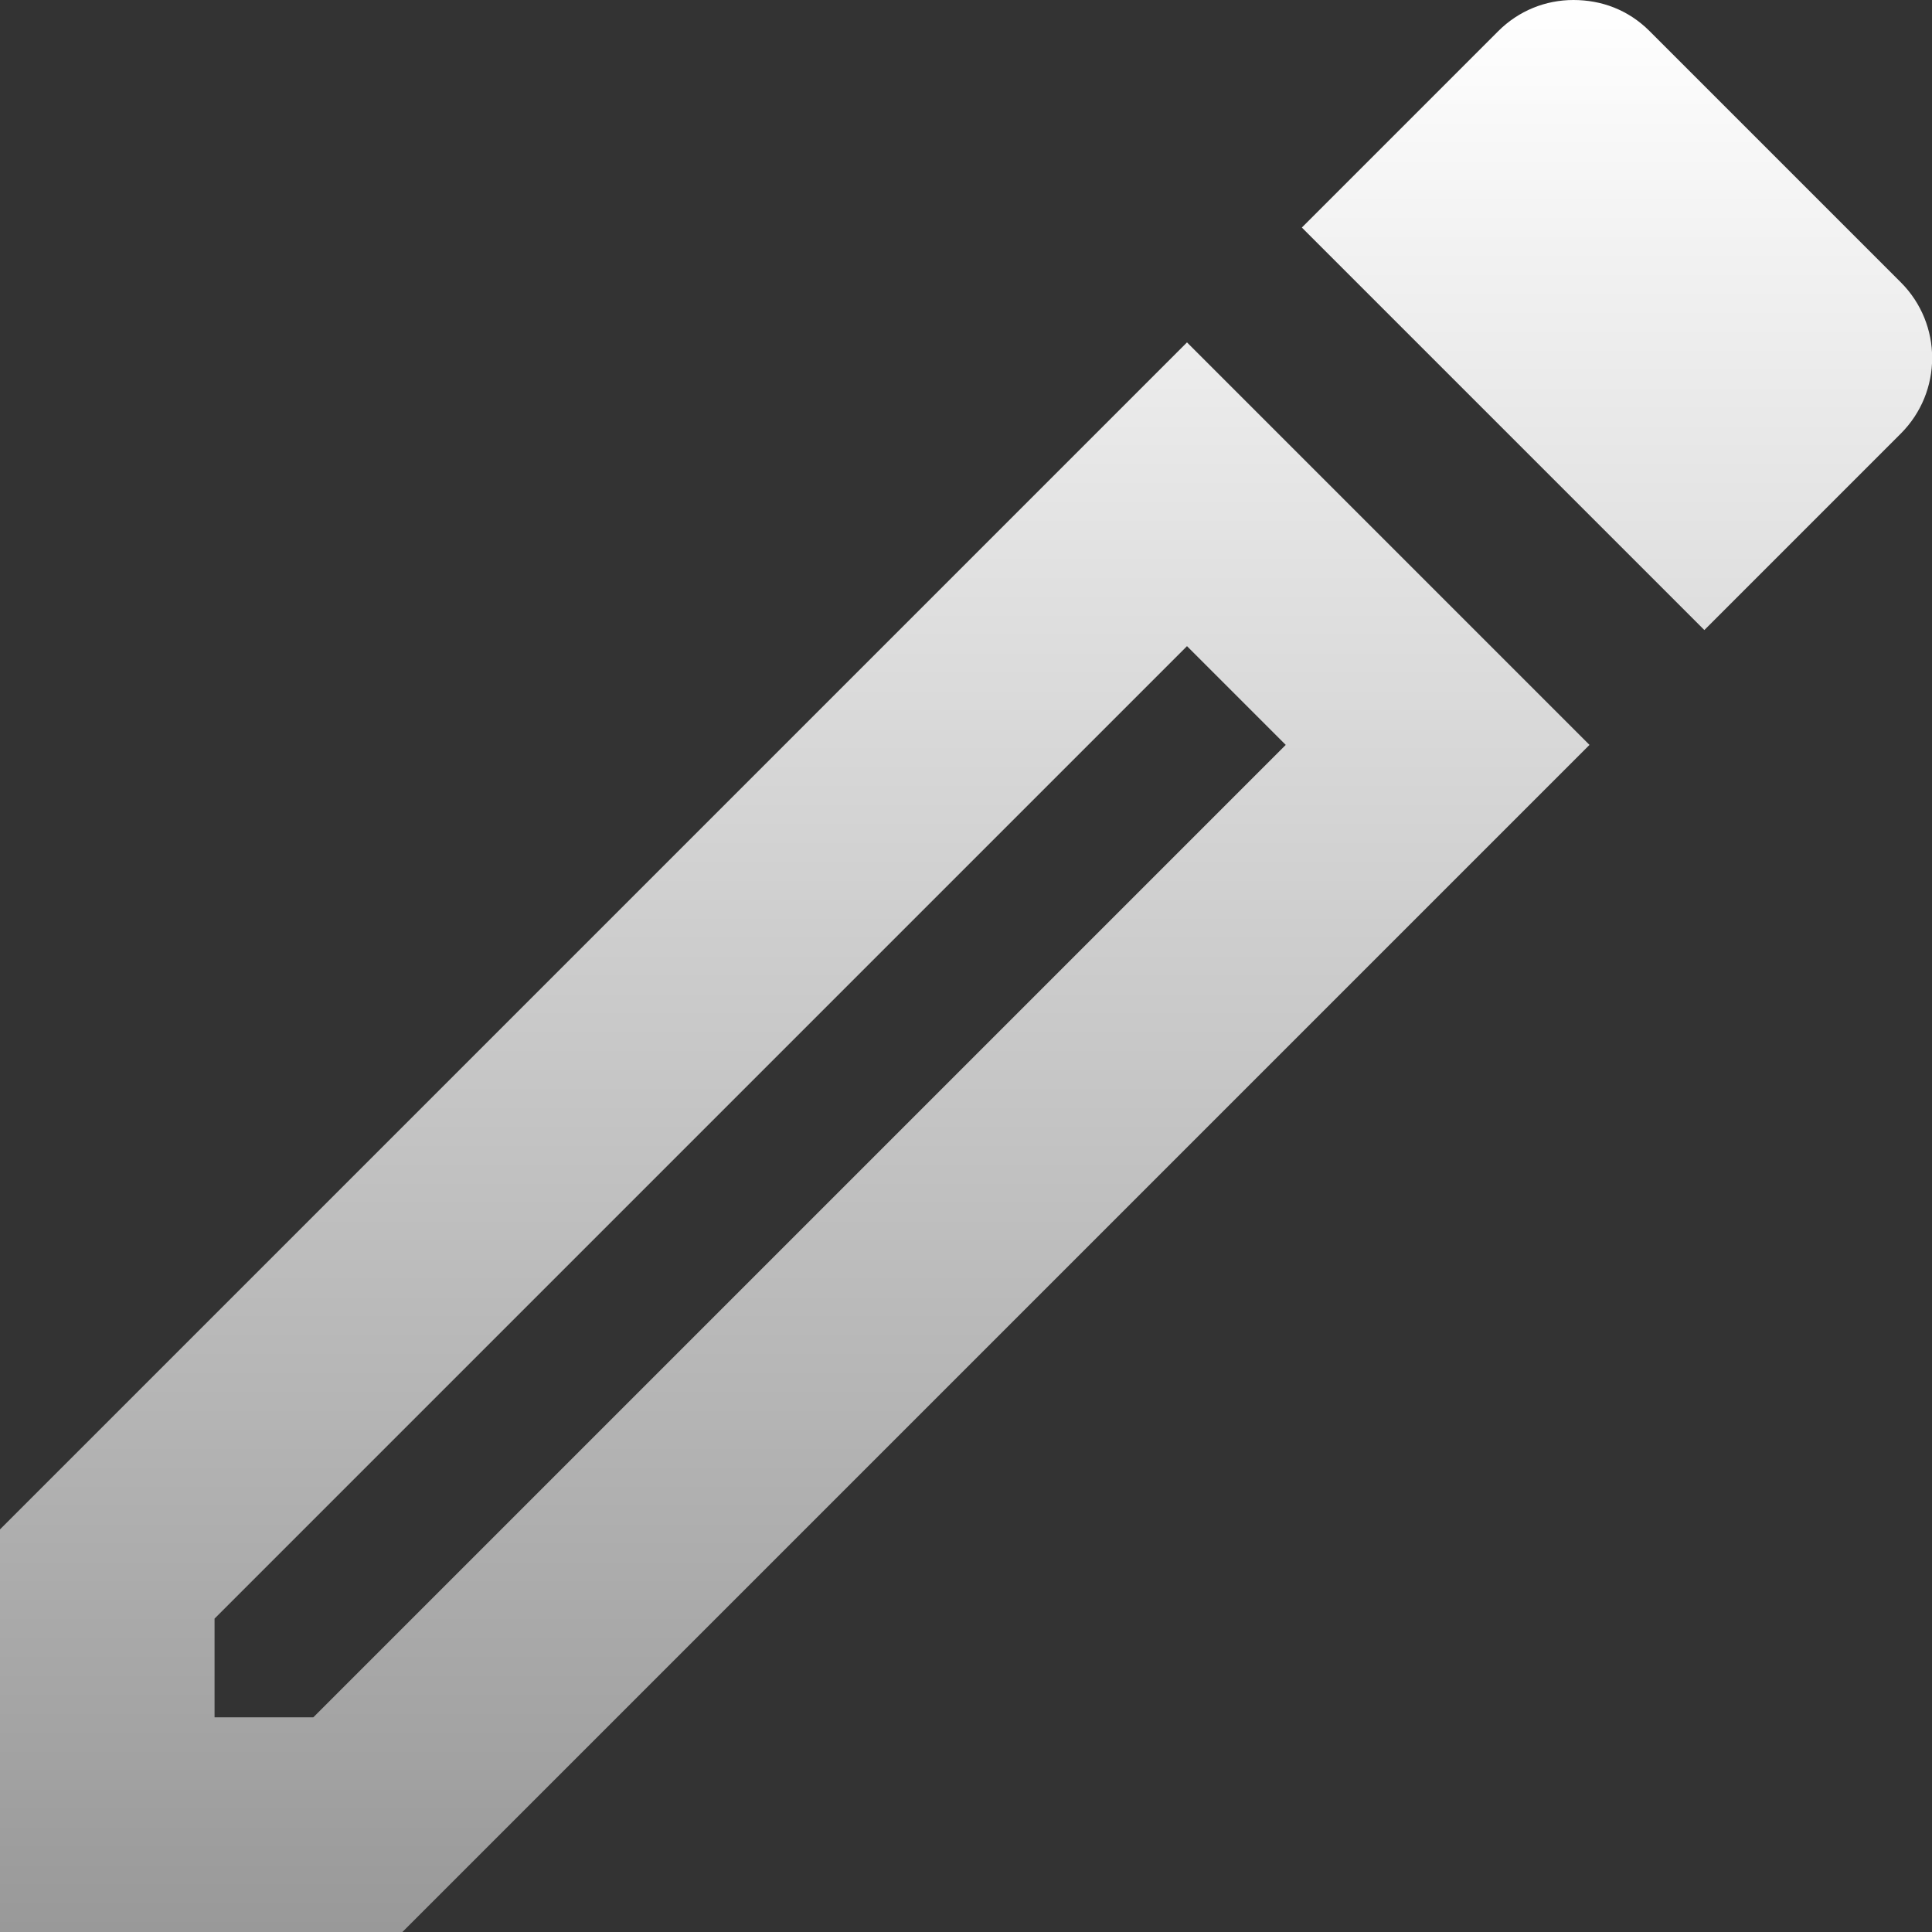 <svg width="18" height="18" viewBox="0 0 18 18" fill="none" xmlns="http://www.w3.org/2000/svg">
<rect x="0" y="0" width="18" height="18" fill="#333333" stroke="none"/>
<path d="M-0.001 14.25V18H3.749L14.809 6.94L11.059 3.19L-0.001 14.25ZM2.919 16H1.999V15.08L11.059 6.02L11.979 6.94L2.919 16ZM17.709 2.63L15.369 0.29C15.169 0.09 14.919 0 14.659 0C14.399 0 14.149 0.1 13.959 0.29L12.129 2.12L15.879 5.87L17.709 4.04C18.099 3.65 18.099 3.02 17.709 2.63Z" fill="url(#paint0_linear_2131_782)"/>
<defs>
<linearGradient id="paint0_linear_2131_782" x1="9" y1="0" x2="9" y2="18" gradientUnits="userSpaceOnUse">
<stop stop-color="white"/>
<stop offset="1" stop-color="#999999"/>
</linearGradient>
</defs>
</svg>
